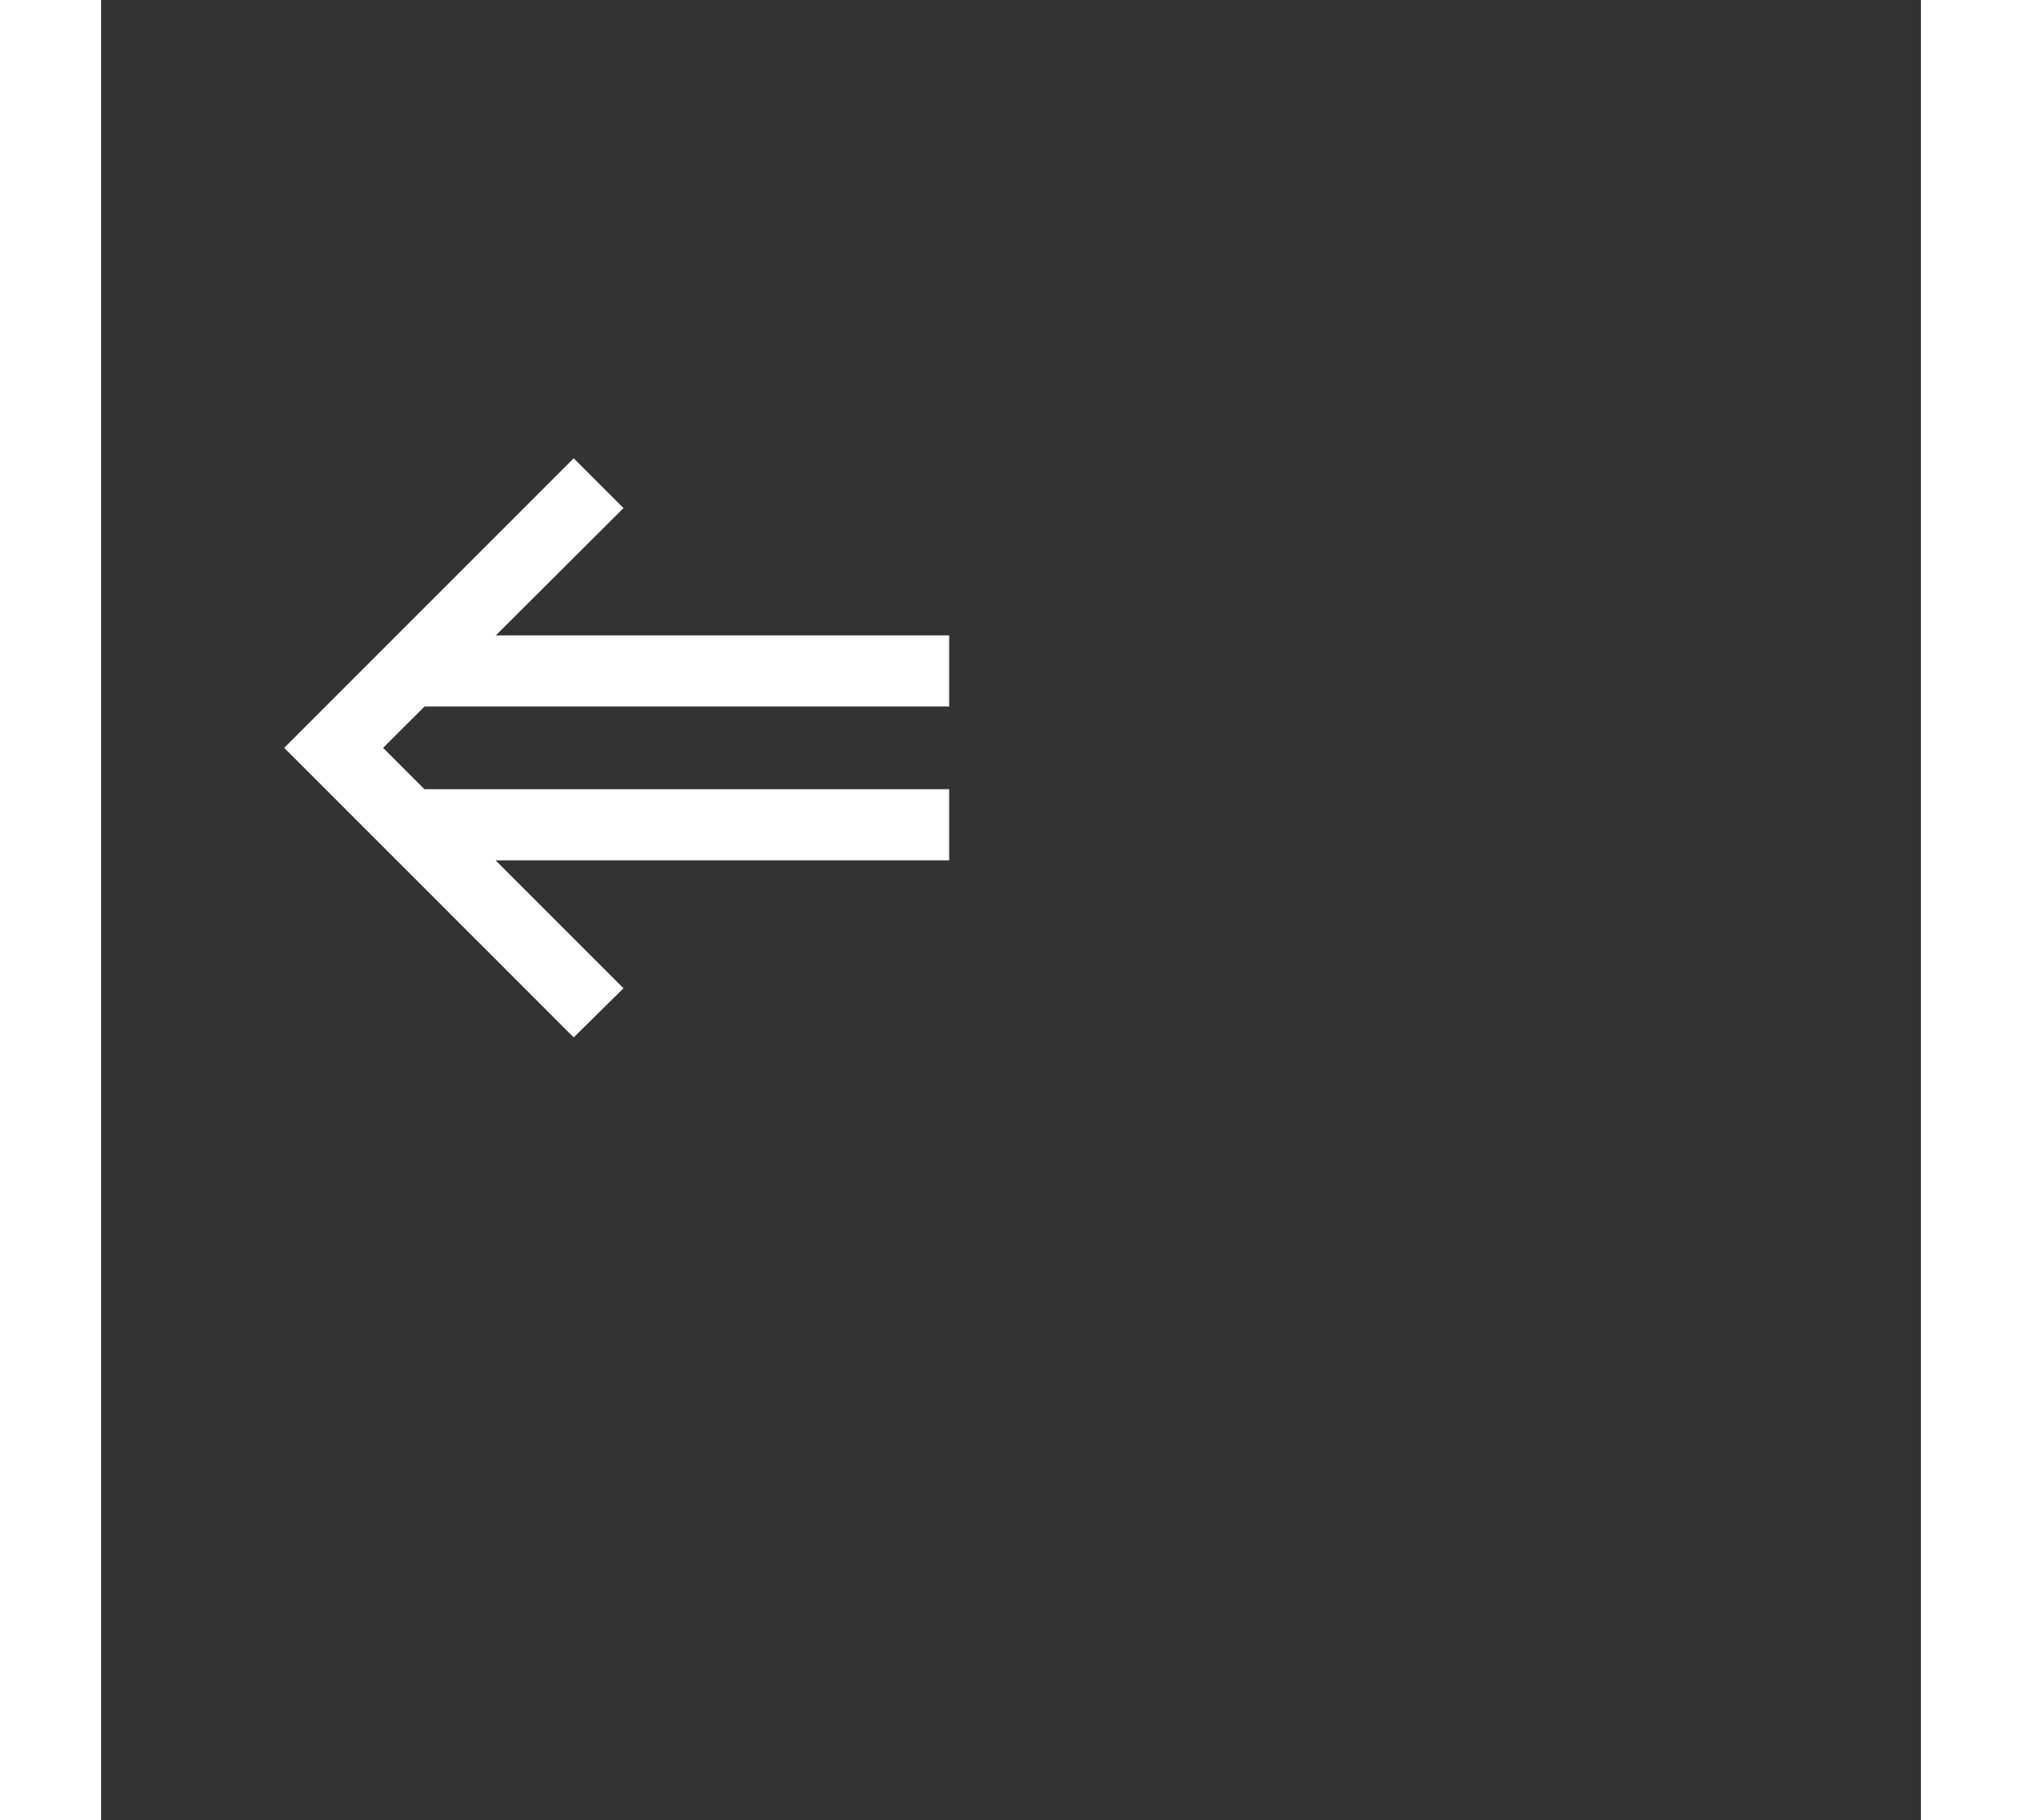 <svg width="100" height="90" viewBox="-10 -25 100 100" fill="none" xmlns="http://www.w3.org/2000/svg">
<rect x="-10" y="-25" width="100" height="100" fill="#333333" stroke="none"/>
<path d="M15.97 32L18.705 29.301L5.495 16.091L18.705 2.916L15.97 0.182L0.061 16.091L15.97 32ZM36.602 22.27V18.364H4.962L8.868 22.27H36.602ZM36.602 13.818V9.912H8.868L4.962 13.818H36.602Z" fill="white"/>
</svg>
